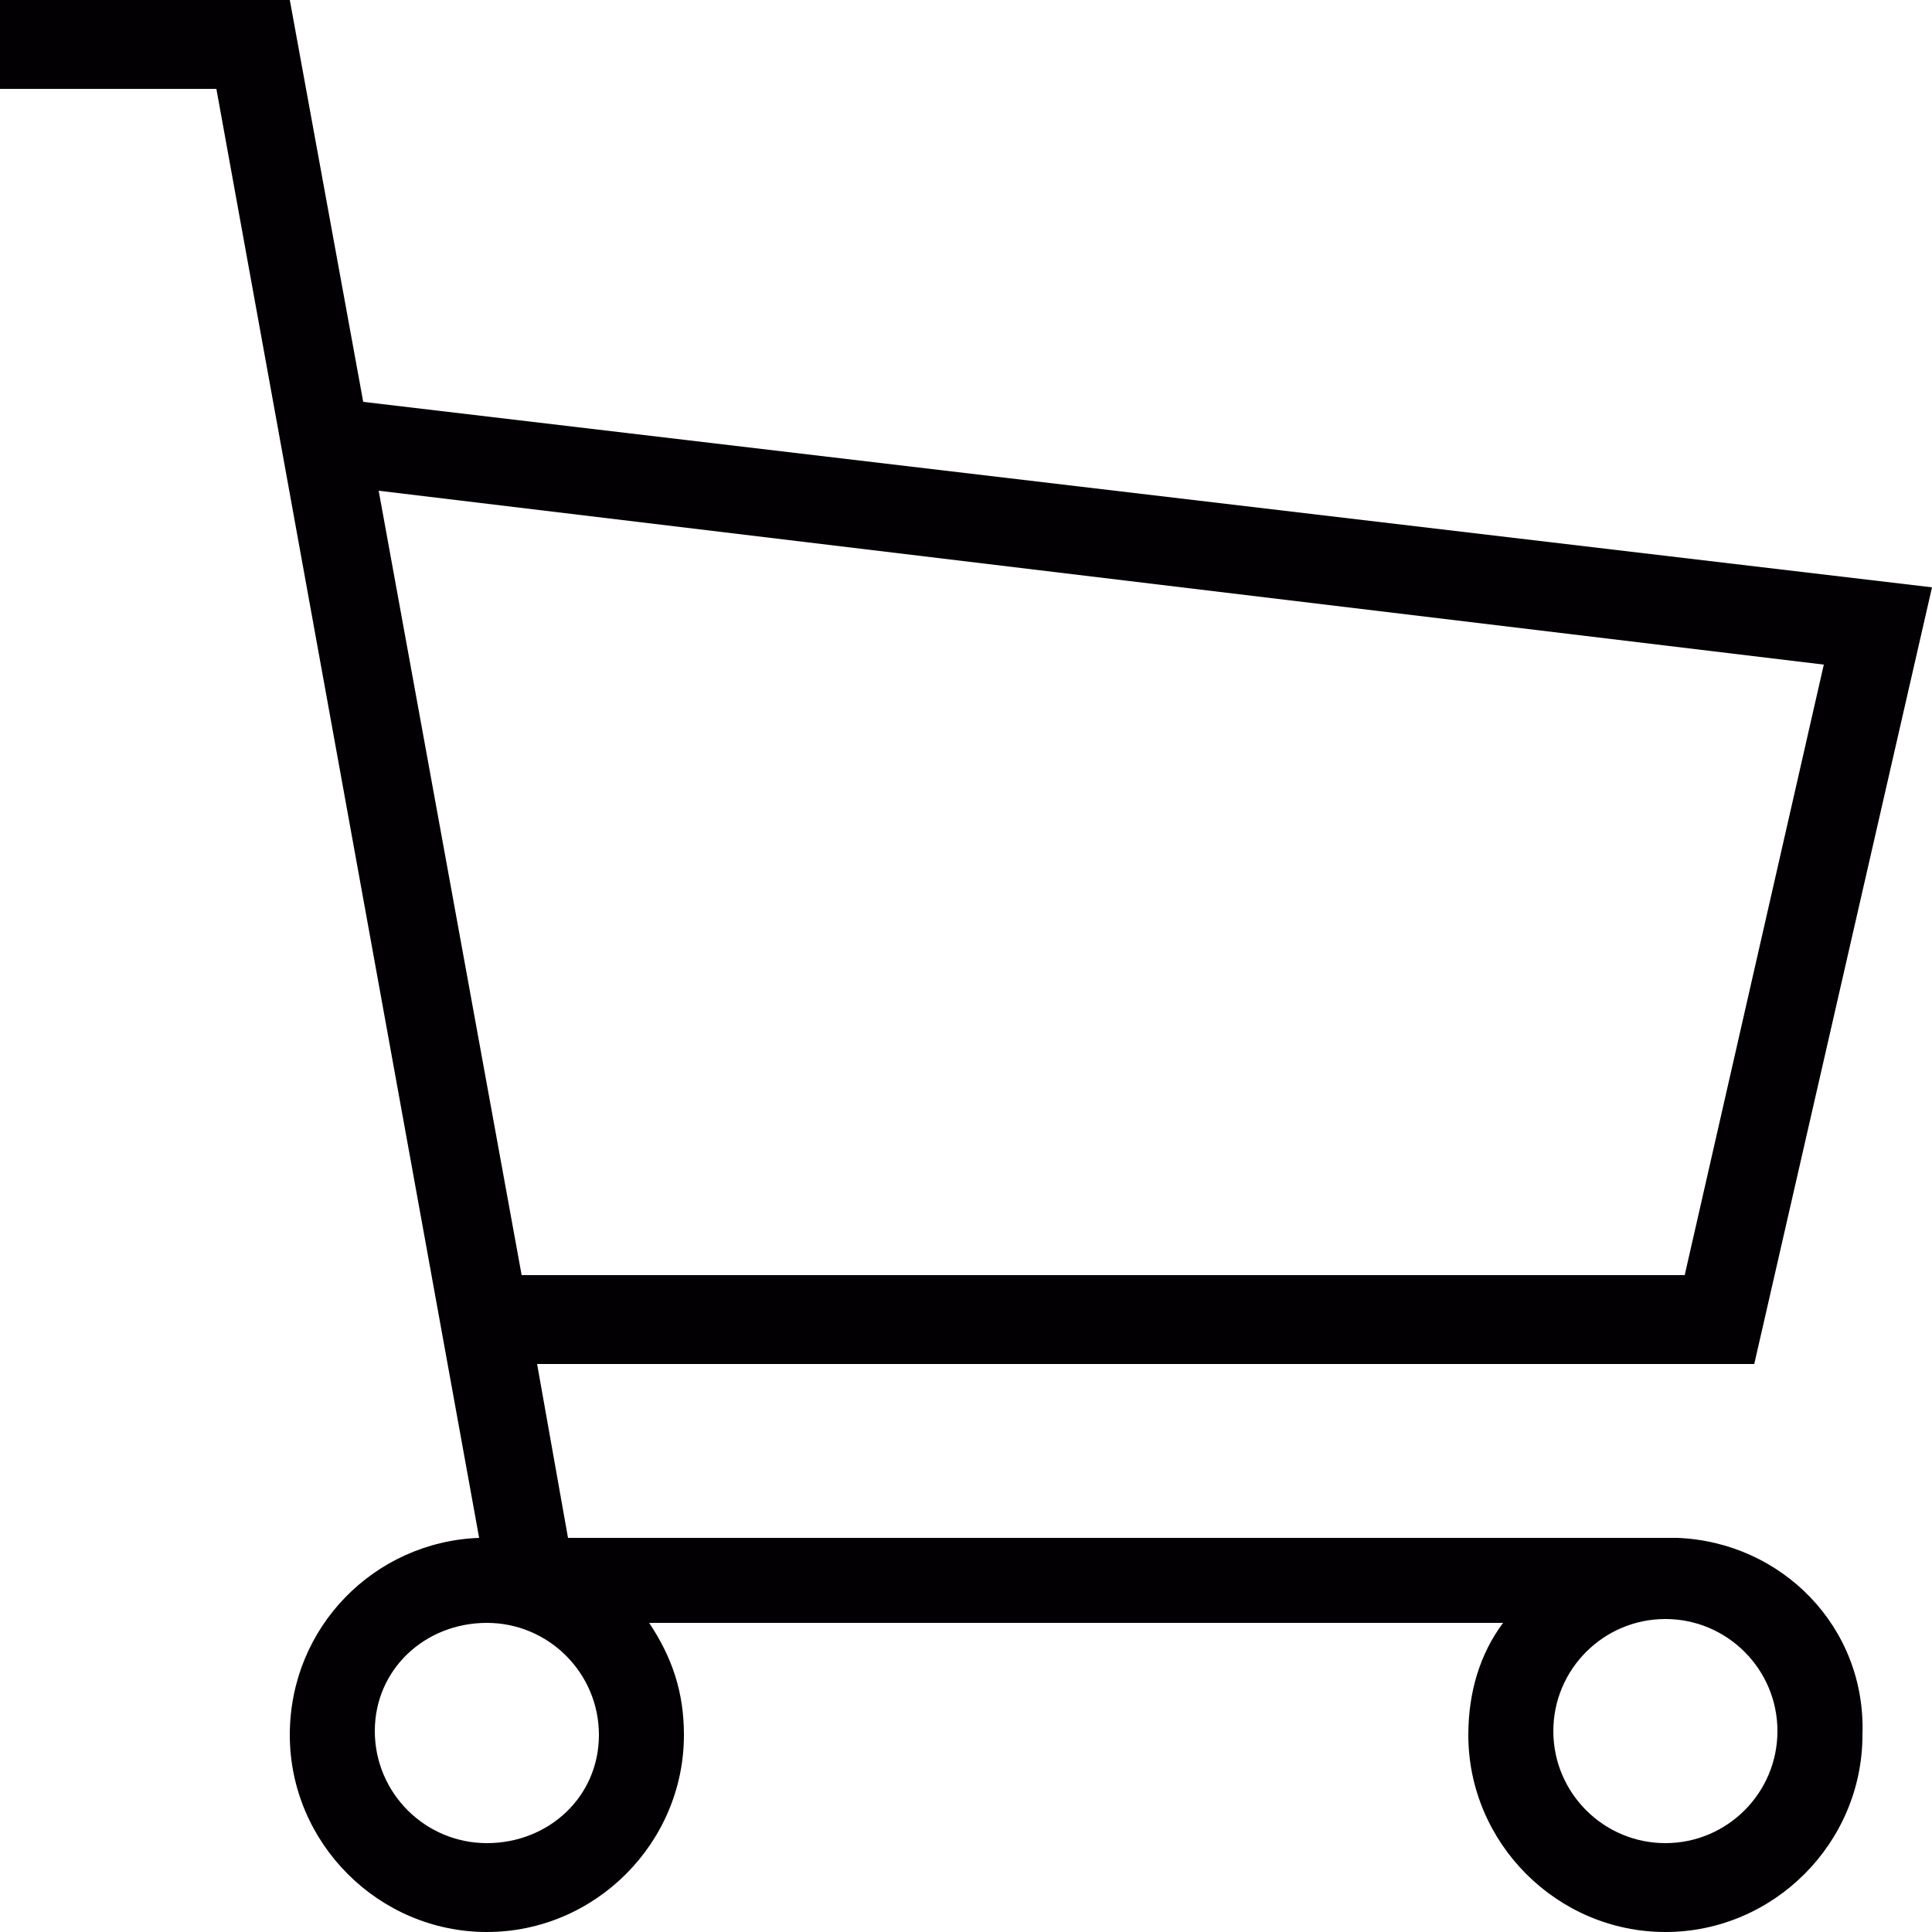 <?xml version="1.0" encoding="utf-8"?>
<!-- Generator: Adobe Illustrator 19.0.0, SVG Export Plug-In . SVG Version: 6.00 Build 0)  -->
<svg version="1.1" id="Capa_1" xmlns="http://www.w3.org/2000/svg" xmlns:xlink="http://www.w3.org/1999/xlink" x="0px" y="0px"
	 viewBox="0 0 50 50" style="enable-background:new 0 0 50 50;" xml:space="preserve">
<style type="text/css">
	.st0{fill:#020002;}
</style>
<path id="XMLID_16_" class="st0" d="M43.4,39.8L43.4,39.8l-28.7,0l-0.8-4.5h31.5L50,15.2L9.4,10.4L7.5,0h0H0v2.3l5.6,0l6.8,37.5
	c-2.7,0.1-4.9,2.3-4.9,5.1c0,2.8,2.3,5.1,5.1,5.1c2.8,0,5.1-2.3,5.1-5.1c0-1.1-0.3-2-0.9-2.9h22.1c-0.6,0.8-0.9,1.8-0.9,2.9
	c0,2.8,2.3,5.1,5.1,5.1c2.8,0,5.1-2.3,5.1-5.1C48.3,42.1,46.1,39.9,43.4,39.8z M47.2,17.2L43.6,33H13.5L9.8,12.7L47.2,17.2z
	 M12.6,47.7c-1.6,0-2.9-1.3-2.9-2.9S11,42,12.6,42s2.9,1.3,2.9,2.9S14.2,47.7,12.6,47.7z M43.1,47.7c-1.6,0-2.9-1.3-2.9-2.9
	s1.3-2.9,2.9-2.9c1.6,0,2.9,1.3,2.9,2.9S44.7,47.7,43.1,47.7z"/>
</svg>
